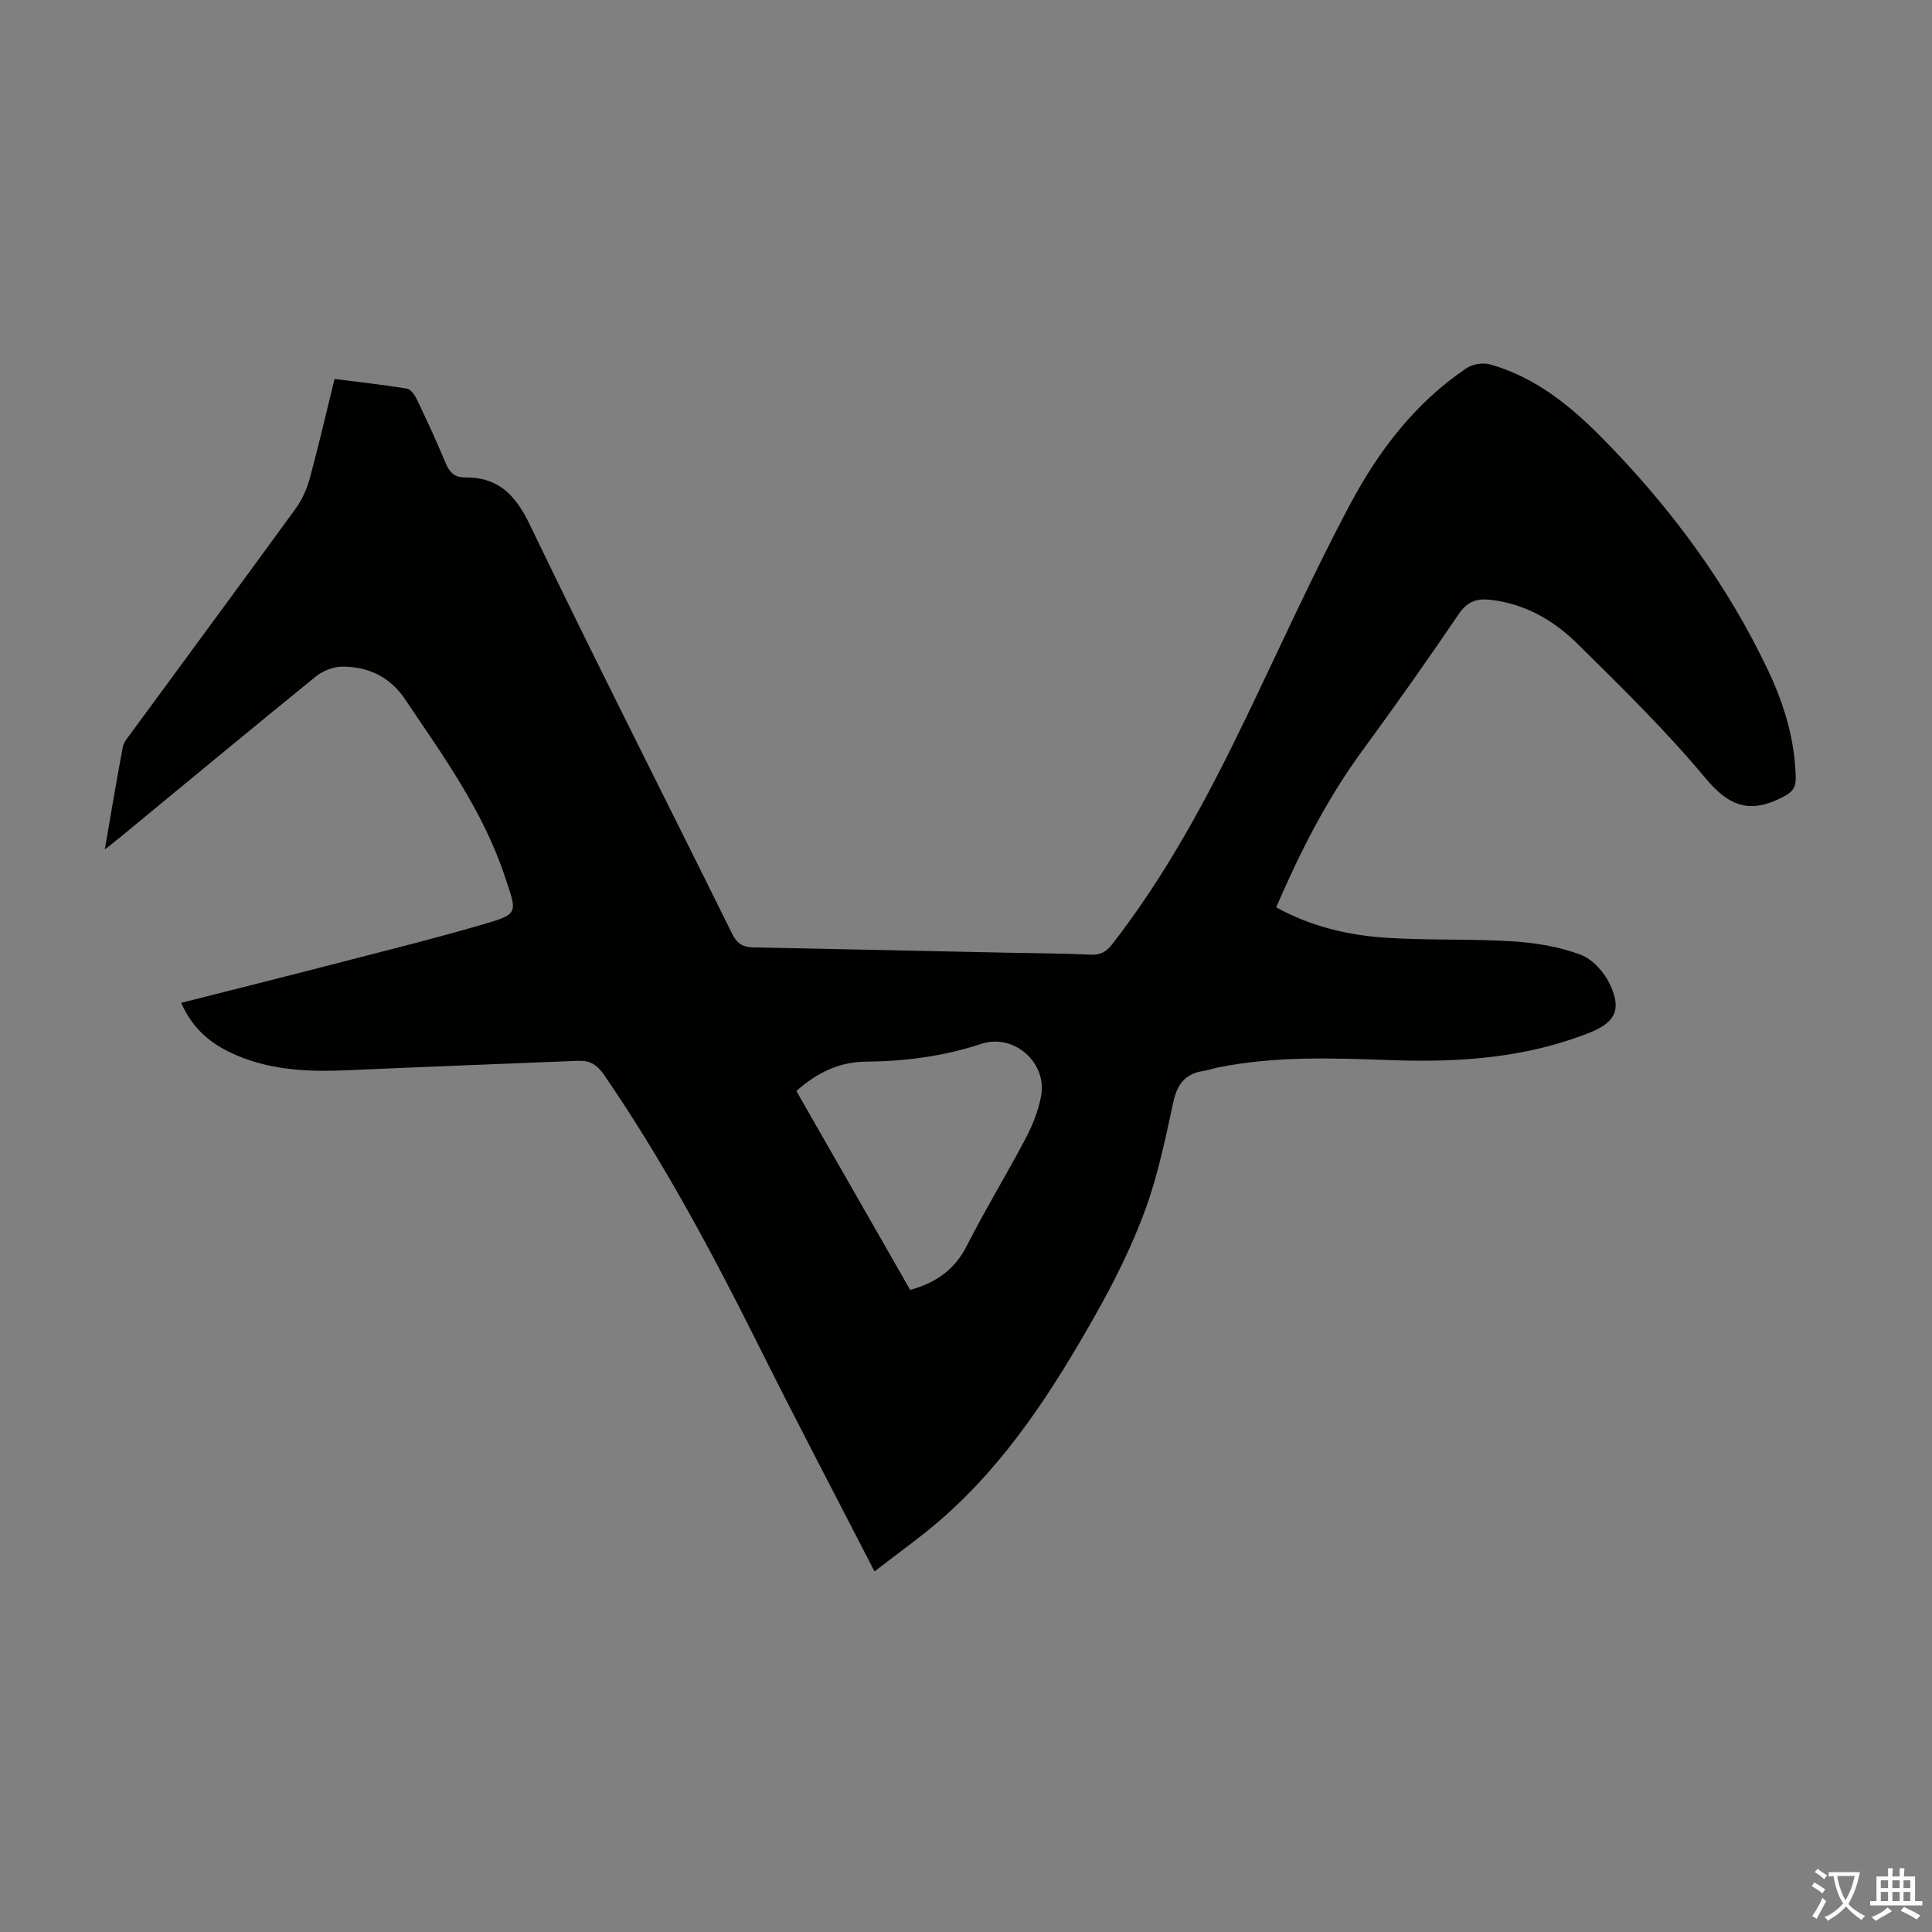 <svg enable-background="new 0 0 400 400" viewBox="0 0 400 400" xmlns="http://www.w3.org/2000/svg"><rect x="0" y="0" width="400" height="400" fill="#808080" stroke="none"/><path d="m181.06 325.35c-8.28-16.1-16.29-31.32-23.97-46.71-9.65-19.32-19.81-38.32-32.07-56.16-1.49-2.16-3-2.95-5.41-2.85-15.86.66-31.72 1.23-47.58 1.95-8.47.38-16.79.02-24.58-3.79-4.33-2.11-7.77-5.19-9.93-10.17 9.79-2.48 19.42-4.88 29.02-7.36 11.14-2.89 22.32-5.64 33.37-8.85 7.64-2.22 7.11-2.37 4.69-9.72-4.51-13.73-12.85-25.19-20.76-36.95-3.13-4.66-7.71-6.79-13.16-6.71-1.82.03-3.94.93-5.38 2.1-13.38 10.86-26.65 21.87-39.95 32.83-1.01.83-2.04 1.63-3.65 2.91 1.31-7.59 2.44-14.41 3.72-21.19.19-1.02 1.02-1.97 1.68-2.86 11.38-15.52 22.82-30.99 34.14-46.56 1.33-1.83 2.31-4.07 2.91-6.27 1.81-6.67 3.36-13.41 5.11-20.53 5.09.65 10.06 1.19 14.99 2 .81.13 1.64 1.36 2.08 2.27 2.07 4.34 4.09 8.7 5.93 13.14.78 1.88 1.85 2.99 3.91 2.97 6.97-.09 10.52 3.56 13.53 9.81 13.66 28.39 27.95 56.48 41.91 84.73 1.01 2.04 2.27 2.73 4.36 2.77 17.56.34 35.12.73 52.68 1.1 5.7.12 11.41.13 17.11.4 2.03.1 3.23-.53 4.47-2.11 11.2-14.39 19.74-30.33 27.62-46.68 7.18-14.89 13.97-29.99 21.74-44.57 5.86-10.99 13.45-20.92 24.01-28.05 1.25-.84 3.36-1.21 4.8-.82 9.36 2.59 16.69 8.55 23.32 15.27 13.99 14.19 25.78 30.03 34.35 48.12 3.33 7.02 5.55 14.37 5.72 22.24.05 2.23-.9 3.08-2.9 4.09-6.57 3.32-10.88 1.85-15.7-3.93-8.22-9.86-17.45-18.91-26.61-27.94-4.89-4.82-10.81-8.26-17.94-9.08-2.95-.34-4.88.36-6.67 3.01-6.46 9.53-13.12 18.94-19.93 28.24-7.32 9.99-12.85 20.9-17.82 32.41 7.25 4.01 14.97 5.8 22.9 6.31 8.7.56 17.45.19 26.15.74 4.72.3 9.58 1.12 13.98 2.76 2.49.93 4.91 3.66 6.09 6.18 2.46 5.24 1.04 7.88-4.32 10-13.06 5.17-26.73 6.14-40.56 5.66-12.2-.42-24.38-.93-36.44 1.54-.98.2-1.94.55-2.93.7-3.68.57-5.35 2.71-6.15 6.35-1.64 7.53-3.18 15.17-5.82 22.37-2.75 7.5-6.36 14.77-10.3 21.74-8.77 15.52-18.37 30.52-32 42.39-4.27 3.71-8.92 6.99-13.76 10.76zm7.39-58.28c5.36-1.52 9.19-4.19 11.67-9.06 3.84-7.55 8.27-14.8 12.22-22.3 1.44-2.73 2.63-5.72 3.2-8.74 1.32-6.96-5.62-13.08-12.37-10.85-7.84 2.59-15.82 3.62-24.03 3.69-5.42.05-10.08 2.34-14.26 6.07 7.93 13.83 15.77 27.55 23.57 41.19z" fill="#010100"/><g fill="#fcfbfa"><path d="m377.9 391.2c-.2.3-.4.5-.6.8-.7-.6-1.4-1-2.2-1.5.2-.3.4-.5.5-.8.6.4 1.4.8 2.3 1.5zm-1.8 6.1c-.2-.2-.5-.4-.9-.6.4-.6.8-1.2 1.2-1.9s.7-1.3.9-1.9c.3.3.5.5.8.7-.7 1.3-1.4 2.6-2 3.7zm2.2-9c-.3.3-.5.5-.6.8-.6-.6-1.3-1.1-2-1.5.3-.3.5-.5.6-.7.6.5 1.3.9 2 1.4zm.3.2v-.9h2 4.5c-.3 1.3-.6 2.5-1 3.6s-.9 2.1-1.4 3c.4.5 1 1 1.6 1.4s1.2.8 1.9 1.1c-.3.2-.5.4-.8.8-.4-.3-1-.7-1.6-1.2s-1.2-1.1-1.6-1.6c-.5.6-1.1 1.1-1.7 1.6s-1.4.9-2.1 1.4c-.1-.3-.3-.5-.7-.8.6-.2 1.2-.5 1.9-1s1.4-1.1 2-1.8c-.5-.8-.9-1.6-1.2-2.5s-.6-2-.8-3.2c-.4.1-.7.1-1 .1zm2.5 2.7c.3 1 .7 1.7 1 2.2.3-.5.6-1.1 1-2s.6-1.9.9-3h-3.2-.4c.1.9.3 1.8.7 2.8z"/><path d="m396.5 388.5v1.5 3.6h1.5v.9c-.4 0-1 0-1.7 0h-7.9c-.5 0-.9 0-1.2 0v-.9h1.3v-3.5c0-.7 0-1.2 0-1.6h2.4c0-.8 0-1.4 0-1.7h1c0 .3-.1.8-.1 1.7h1.5c0-.8 0-1.4 0-1.7h1c0 .3-.1.9-.1 1.7zm-8.2 9.2c-.2-.3-.5-.5-.8-.8.8-.3 1.4-.6 1.9-.9s1-.7 1.4-1.1c.3.3.6.5.9.8-1.6 1-2.8 1.6-3.4 2zm2.6-6.8v-1.6h-1.5v1.6zm0 2.7v-1.9h-1.5v1.9zm2.4-2.7v-1.6h-1.5v1.6zm0 2.7v-1.9h-1.5v1.9zm.2 2 .7-.8c.4.2.9.5 1.6.8s1.3.7 1.8 1c-.3.3-.5.5-.8.8-.4-.3-1.5-1-3.3-1.8zm2-4.7v-1.6h-1.4v1.6zm0 2.7v-1.9h-1.4v1.9z"/></g></svg>